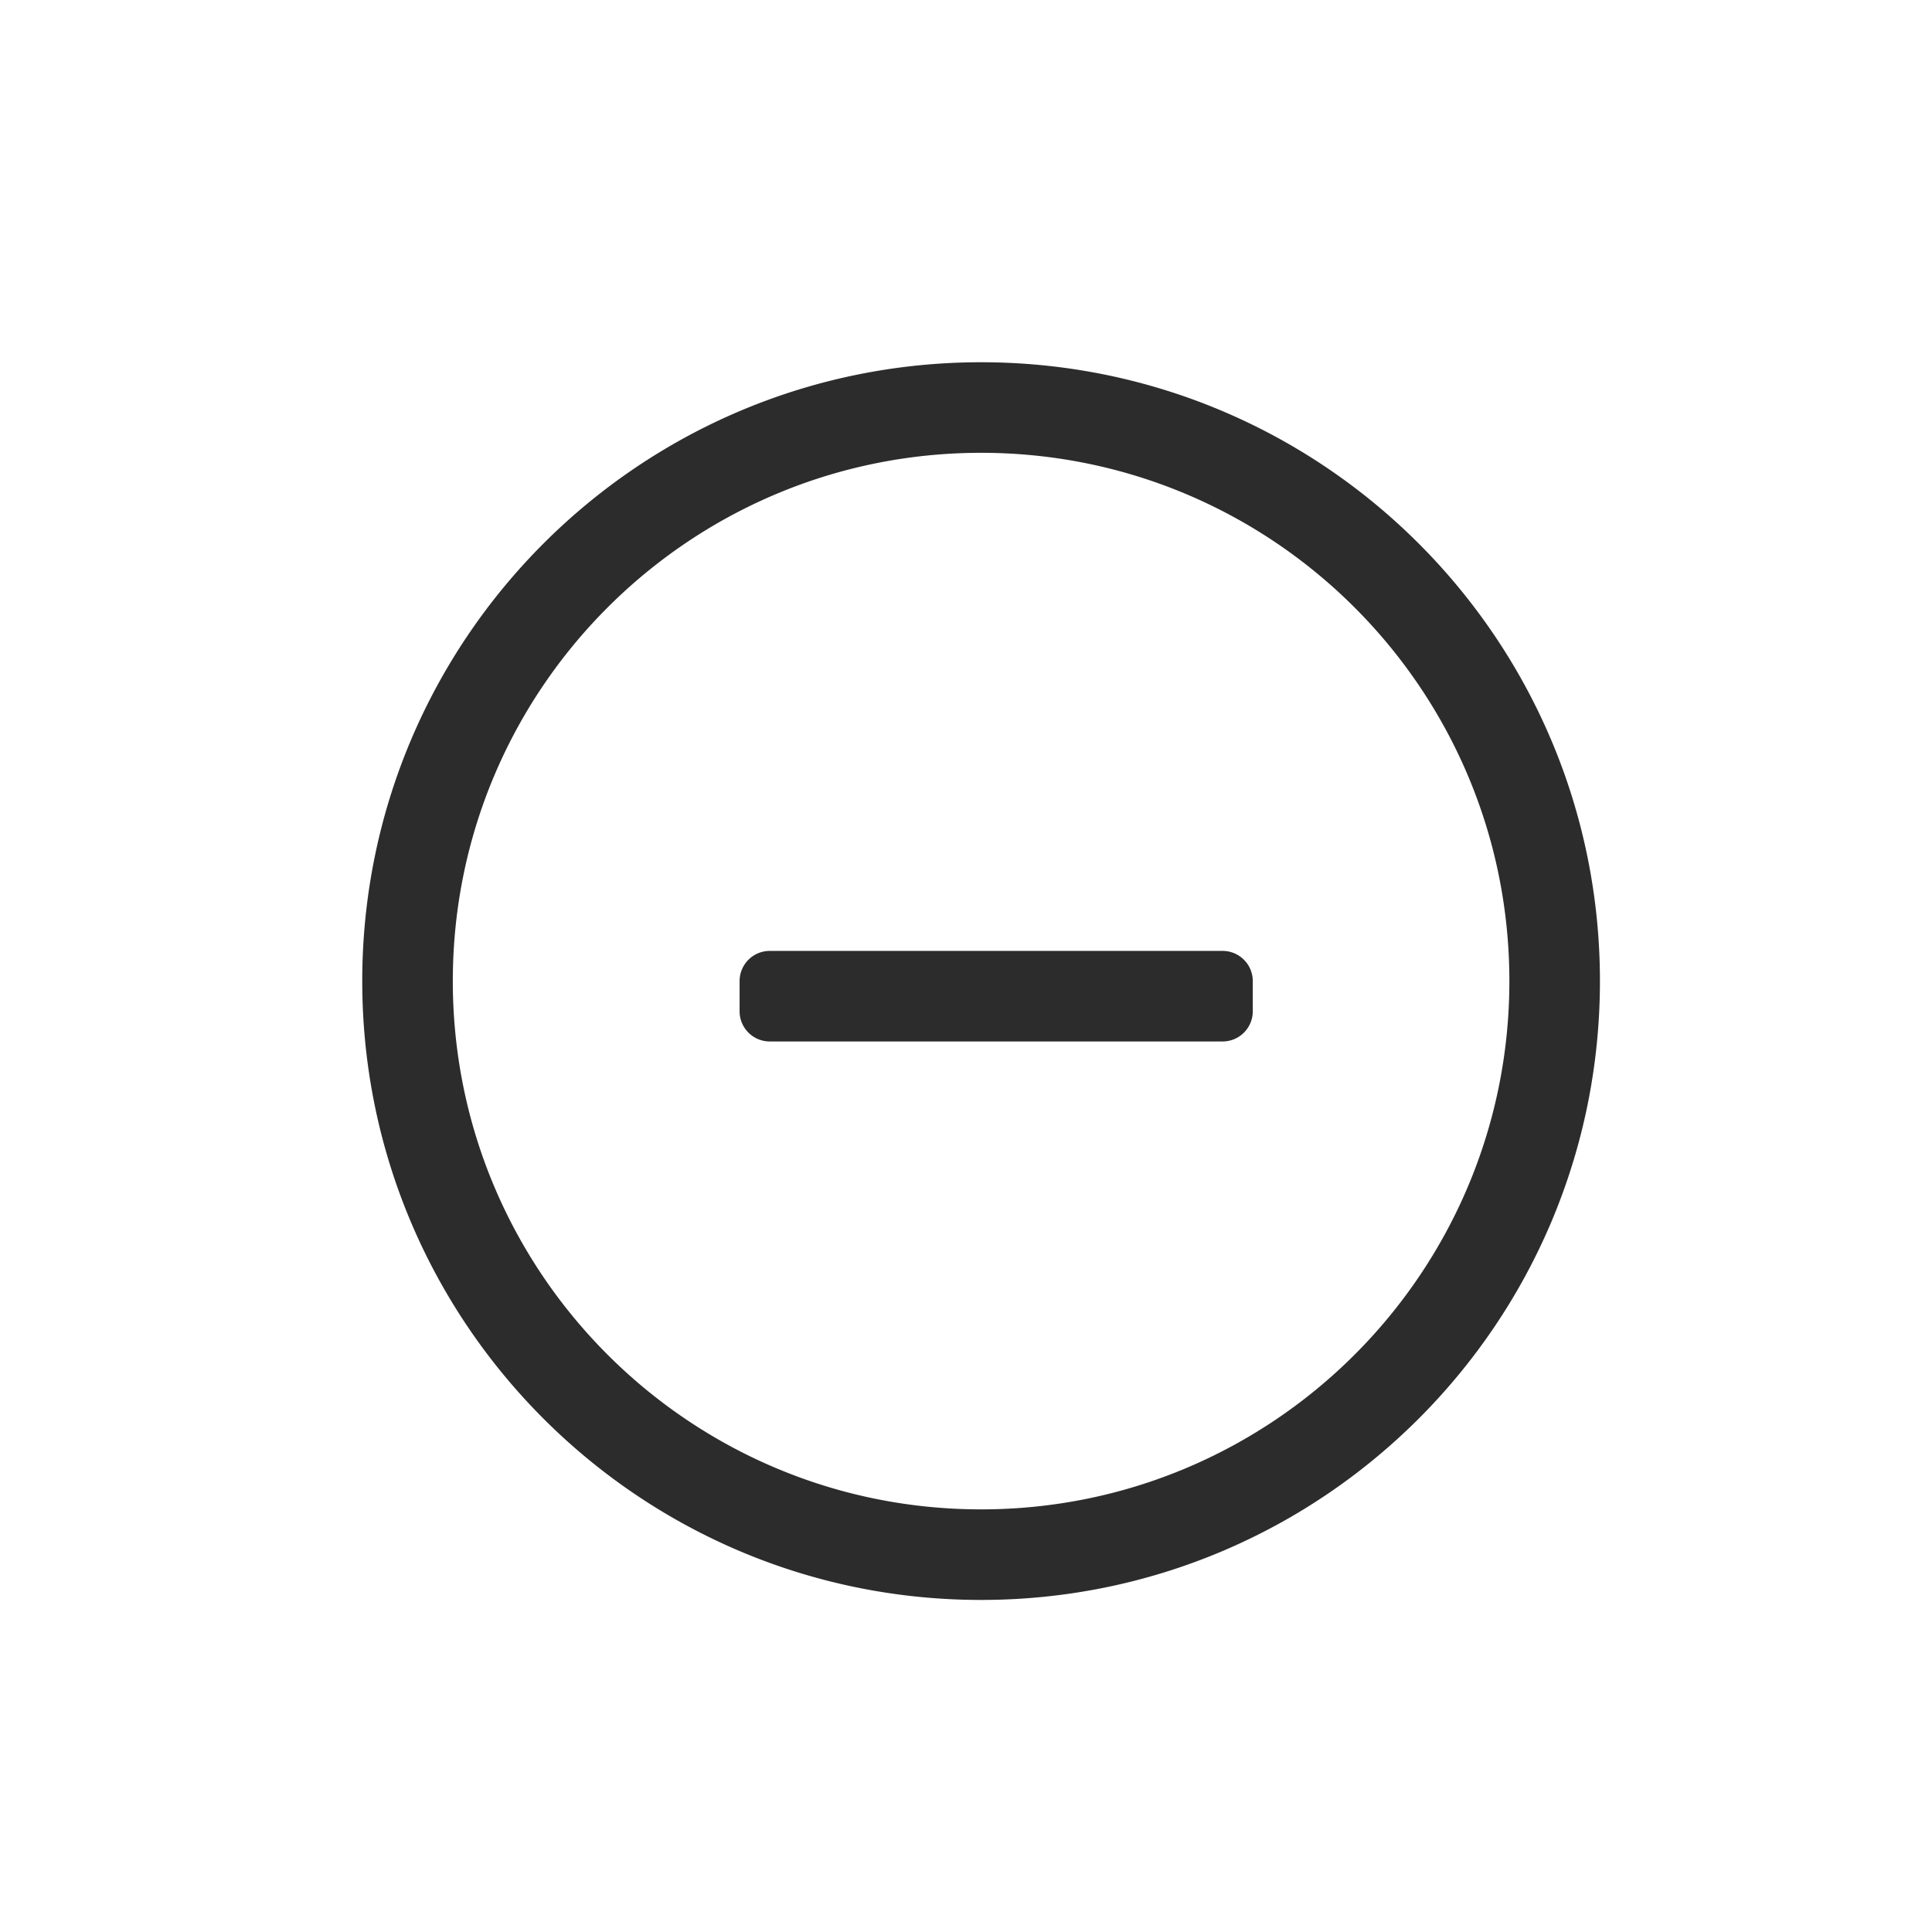 <?xml version="1.0" standalone="no"?><!DOCTYPE svg PUBLIC "-//W3C//DTD SVG 1.1//EN" "http://www.w3.org/Graphics/SVG/1.1/DTD/svg11.dtd"><svg t="1598458765729" class="icon" viewBox="0 0 1024 1024" version="1.1" xmlns="http://www.w3.org/2000/svg" p-id="4835" xmlns:xlink="http://www.w3.org/1999/xlink" width="200" height="200"><defs><style type="text/css"></style></defs><path d="M800 520C800 365.36 674.64 240 520 240S240 365.36 240 520 365.36 800 520 800 800 674.64 800 520z m48 0C848 701.152 701.152 848 520 848S192 701.152 192 520 338.848 192 520 192 848 338.848 848 520z m-440-16h240a16 16 0 0 1 16 16v16a16 16 0 0 1-16 16h-240a16 16 0 0 1-16-16v-16a16 16 0 0 1 16-16z" p-id="4836" fill="#2C2C2C"></path></svg>